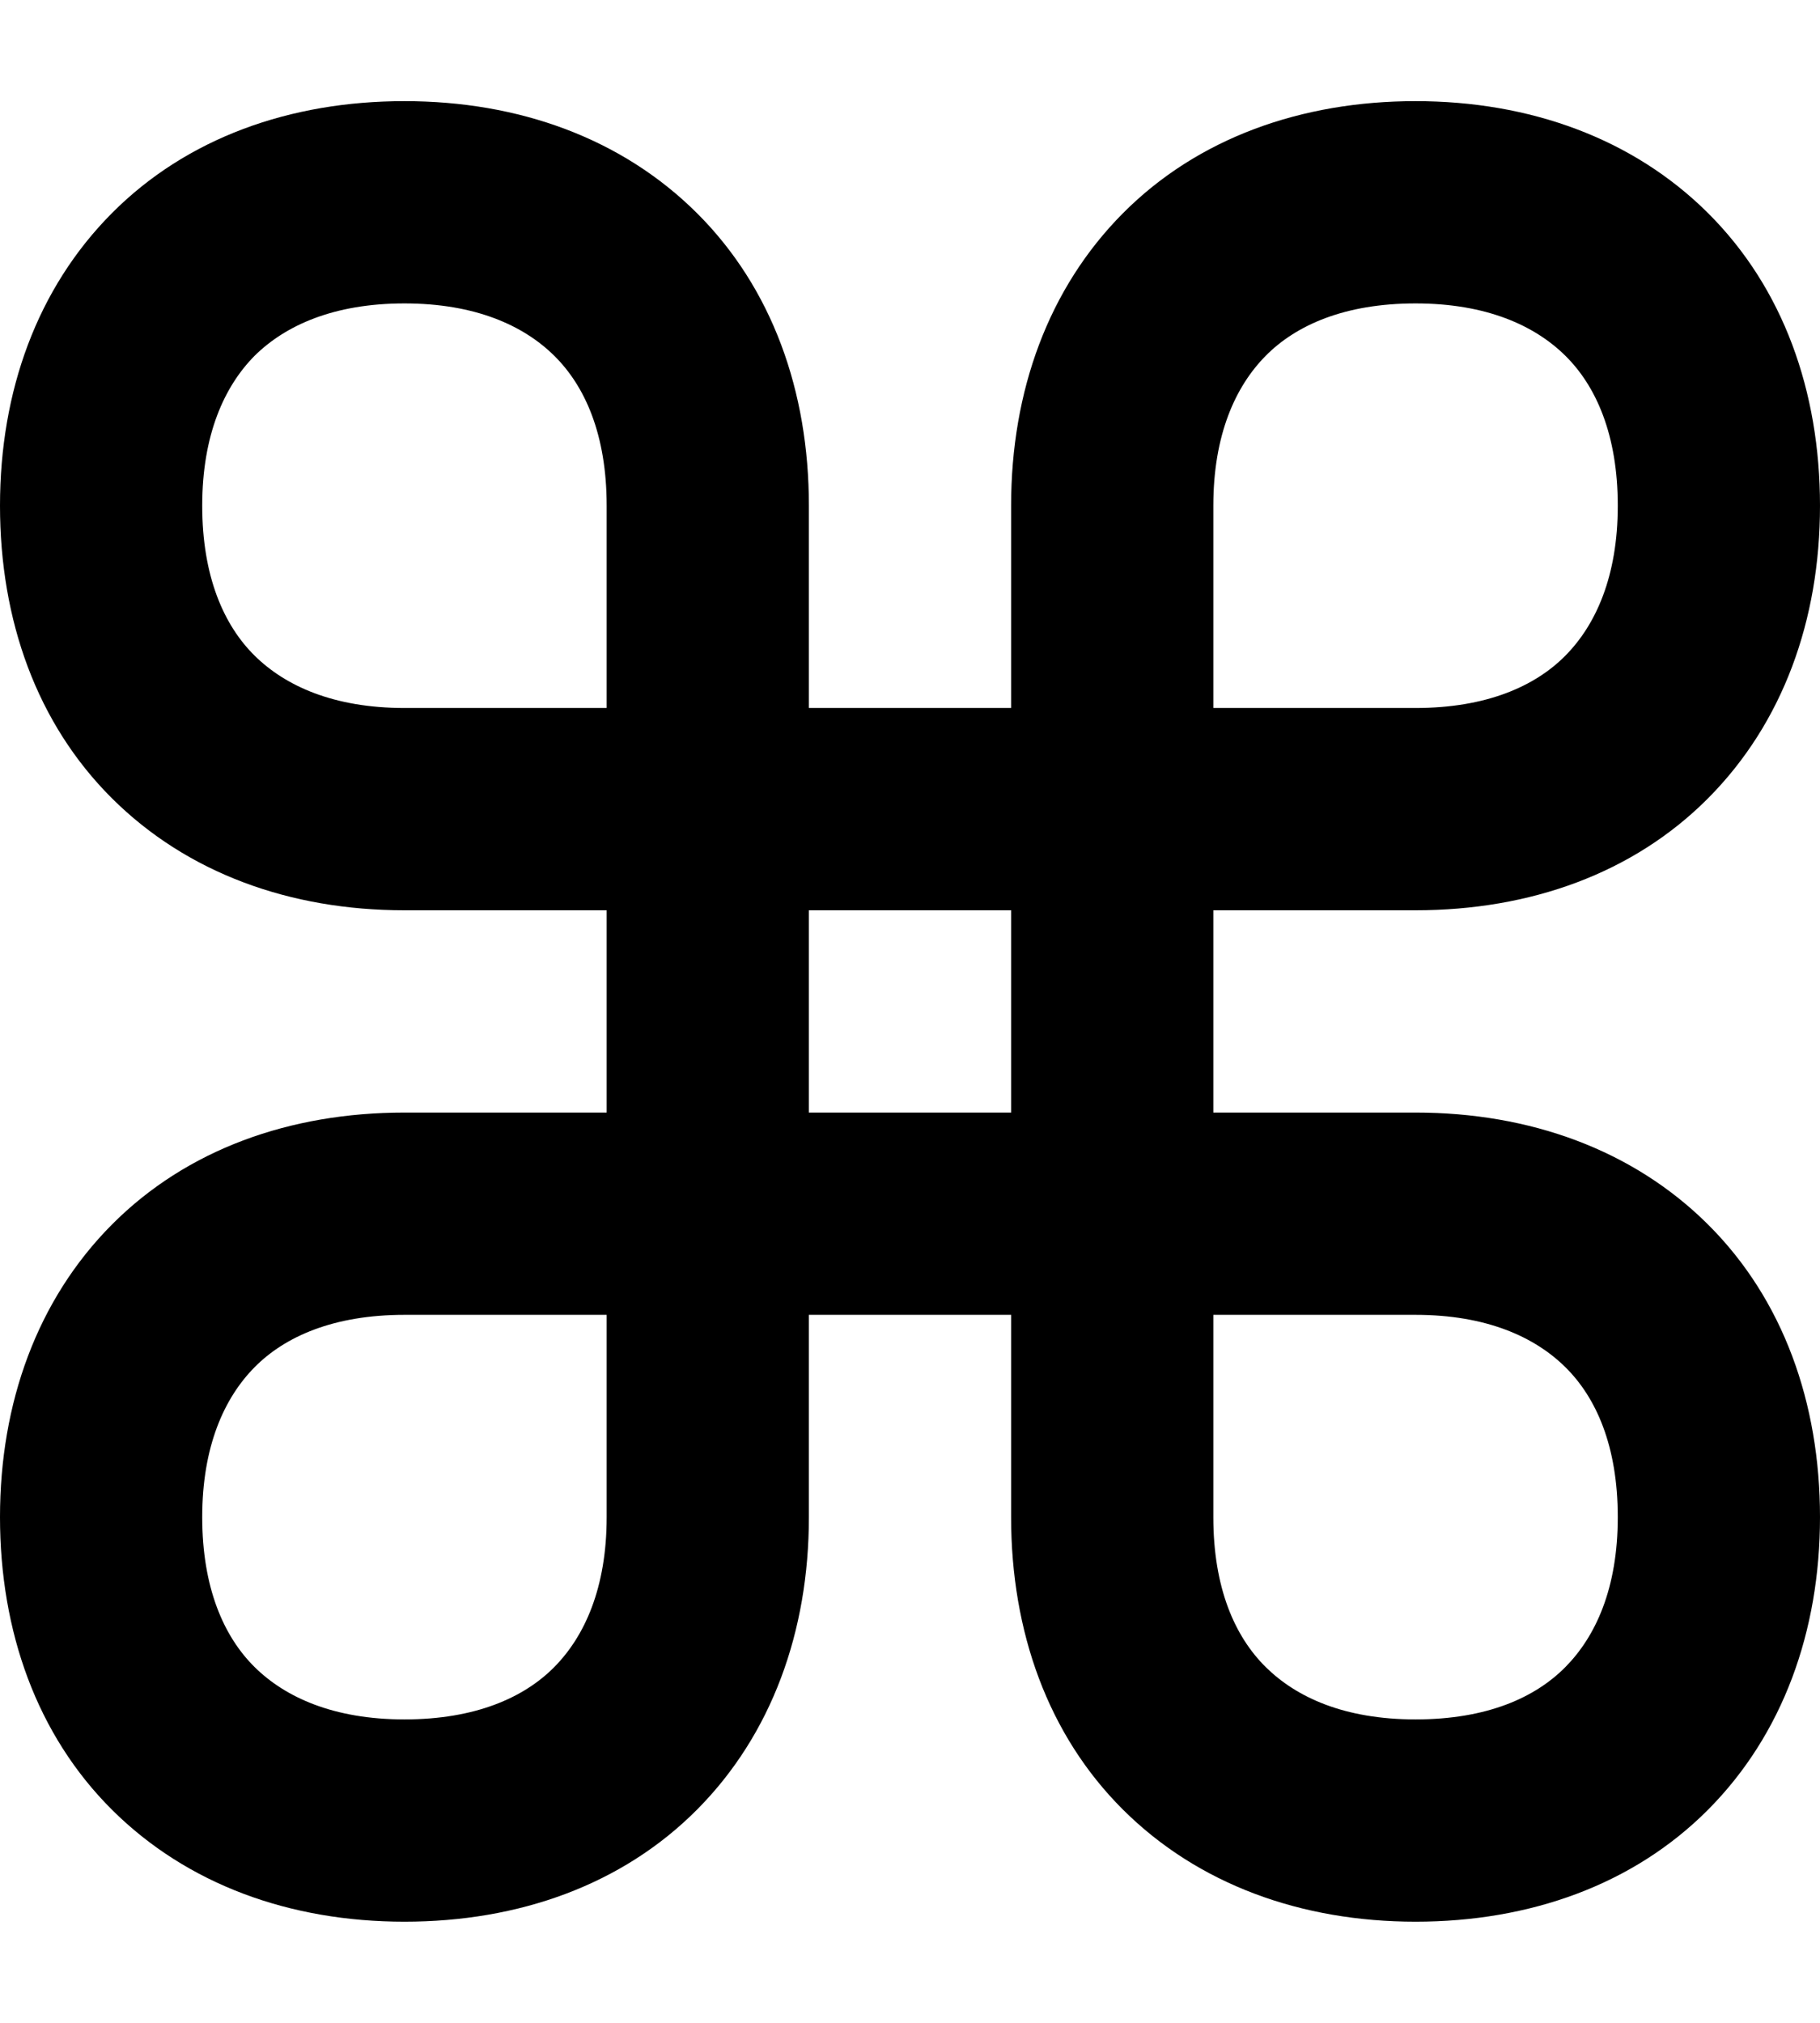 <svg xmlns="http://www.w3.org/2000/svg" viewBox="0 0 504 560"><!--! Font Awesome Pro 7.1.0 by @fontawesome - https://fontawesome.com License - https://fontawesome.com/license (Commercial License) Copyright 2025 Fonticons, Inc. --><path fill="currentColor" d="M224 196l0-56c0-31.7-10.2-60.3-31-81s-49.3-31-81-31-60.3 10.2-81 31-31 49.3-31 81 10.2 60.3 31 81 49.3 31 81 31l56 0 0 56-56 0c-31.7 0-60.3 10.2-81 31s-31 49.4-31 81 10.2 60.3 31 81 49.3 31 81 31 60.3-10.2 81-31 31-49.4 31-81l0-56 56 0 0 56c0 31.7 10.2 60.3 31 81s49.4 31 81 31 60.3-10.2 81-31 31-49.4 31-81-10.2-60.3-31-81-49.4-31-81-31l-56 0 0-56 56 0c31.7 0 60.3-10.2 81-31s31-49.3 31-81-10.2-60.3-31-81-49.4-31-81-31-60.3 10.2-81 31-31 49.3-31 81l0 56-56 0zM70.5 98.5C79 90.1 92.4 84 112 84s33 6.1 41.5 14.5 14.5 21.8 14.5 41.5l0 56-56 0c-19.6 0-33-6.1-41.5-14.5S56 159.6 56 140 62.1 107 70.5 98.5zM224 252l56 0 0 56-56 0 0-56zm112-56l0-56c0-19.6 6.1-33 14.5-41.5S372.4 84 392 84 425 90.1 433.5 98.5 448 120.4 448 140 441.9 173 433.5 181.5 411.6 196 392 196l-56 0zm0 168l56 0c19.6 0 33 6.1 41.5 14.5s14.5 21.8 14.5 41.5-6.1 33-14.5 41.5-21.8 14.5-41.5 14.5-33-6.1-41.5-14.5-14.5-21.8-14.5-41.5l0-56zm-168 0l0 56c0 19.6-6.1 33-14.5 41.5S131.6 476 112 476 79 469.9 70.5 461.5 56 439.6 56 420 62.1 387 70.5 378.5 92.4 364 112 364l56 0z"/></svg>